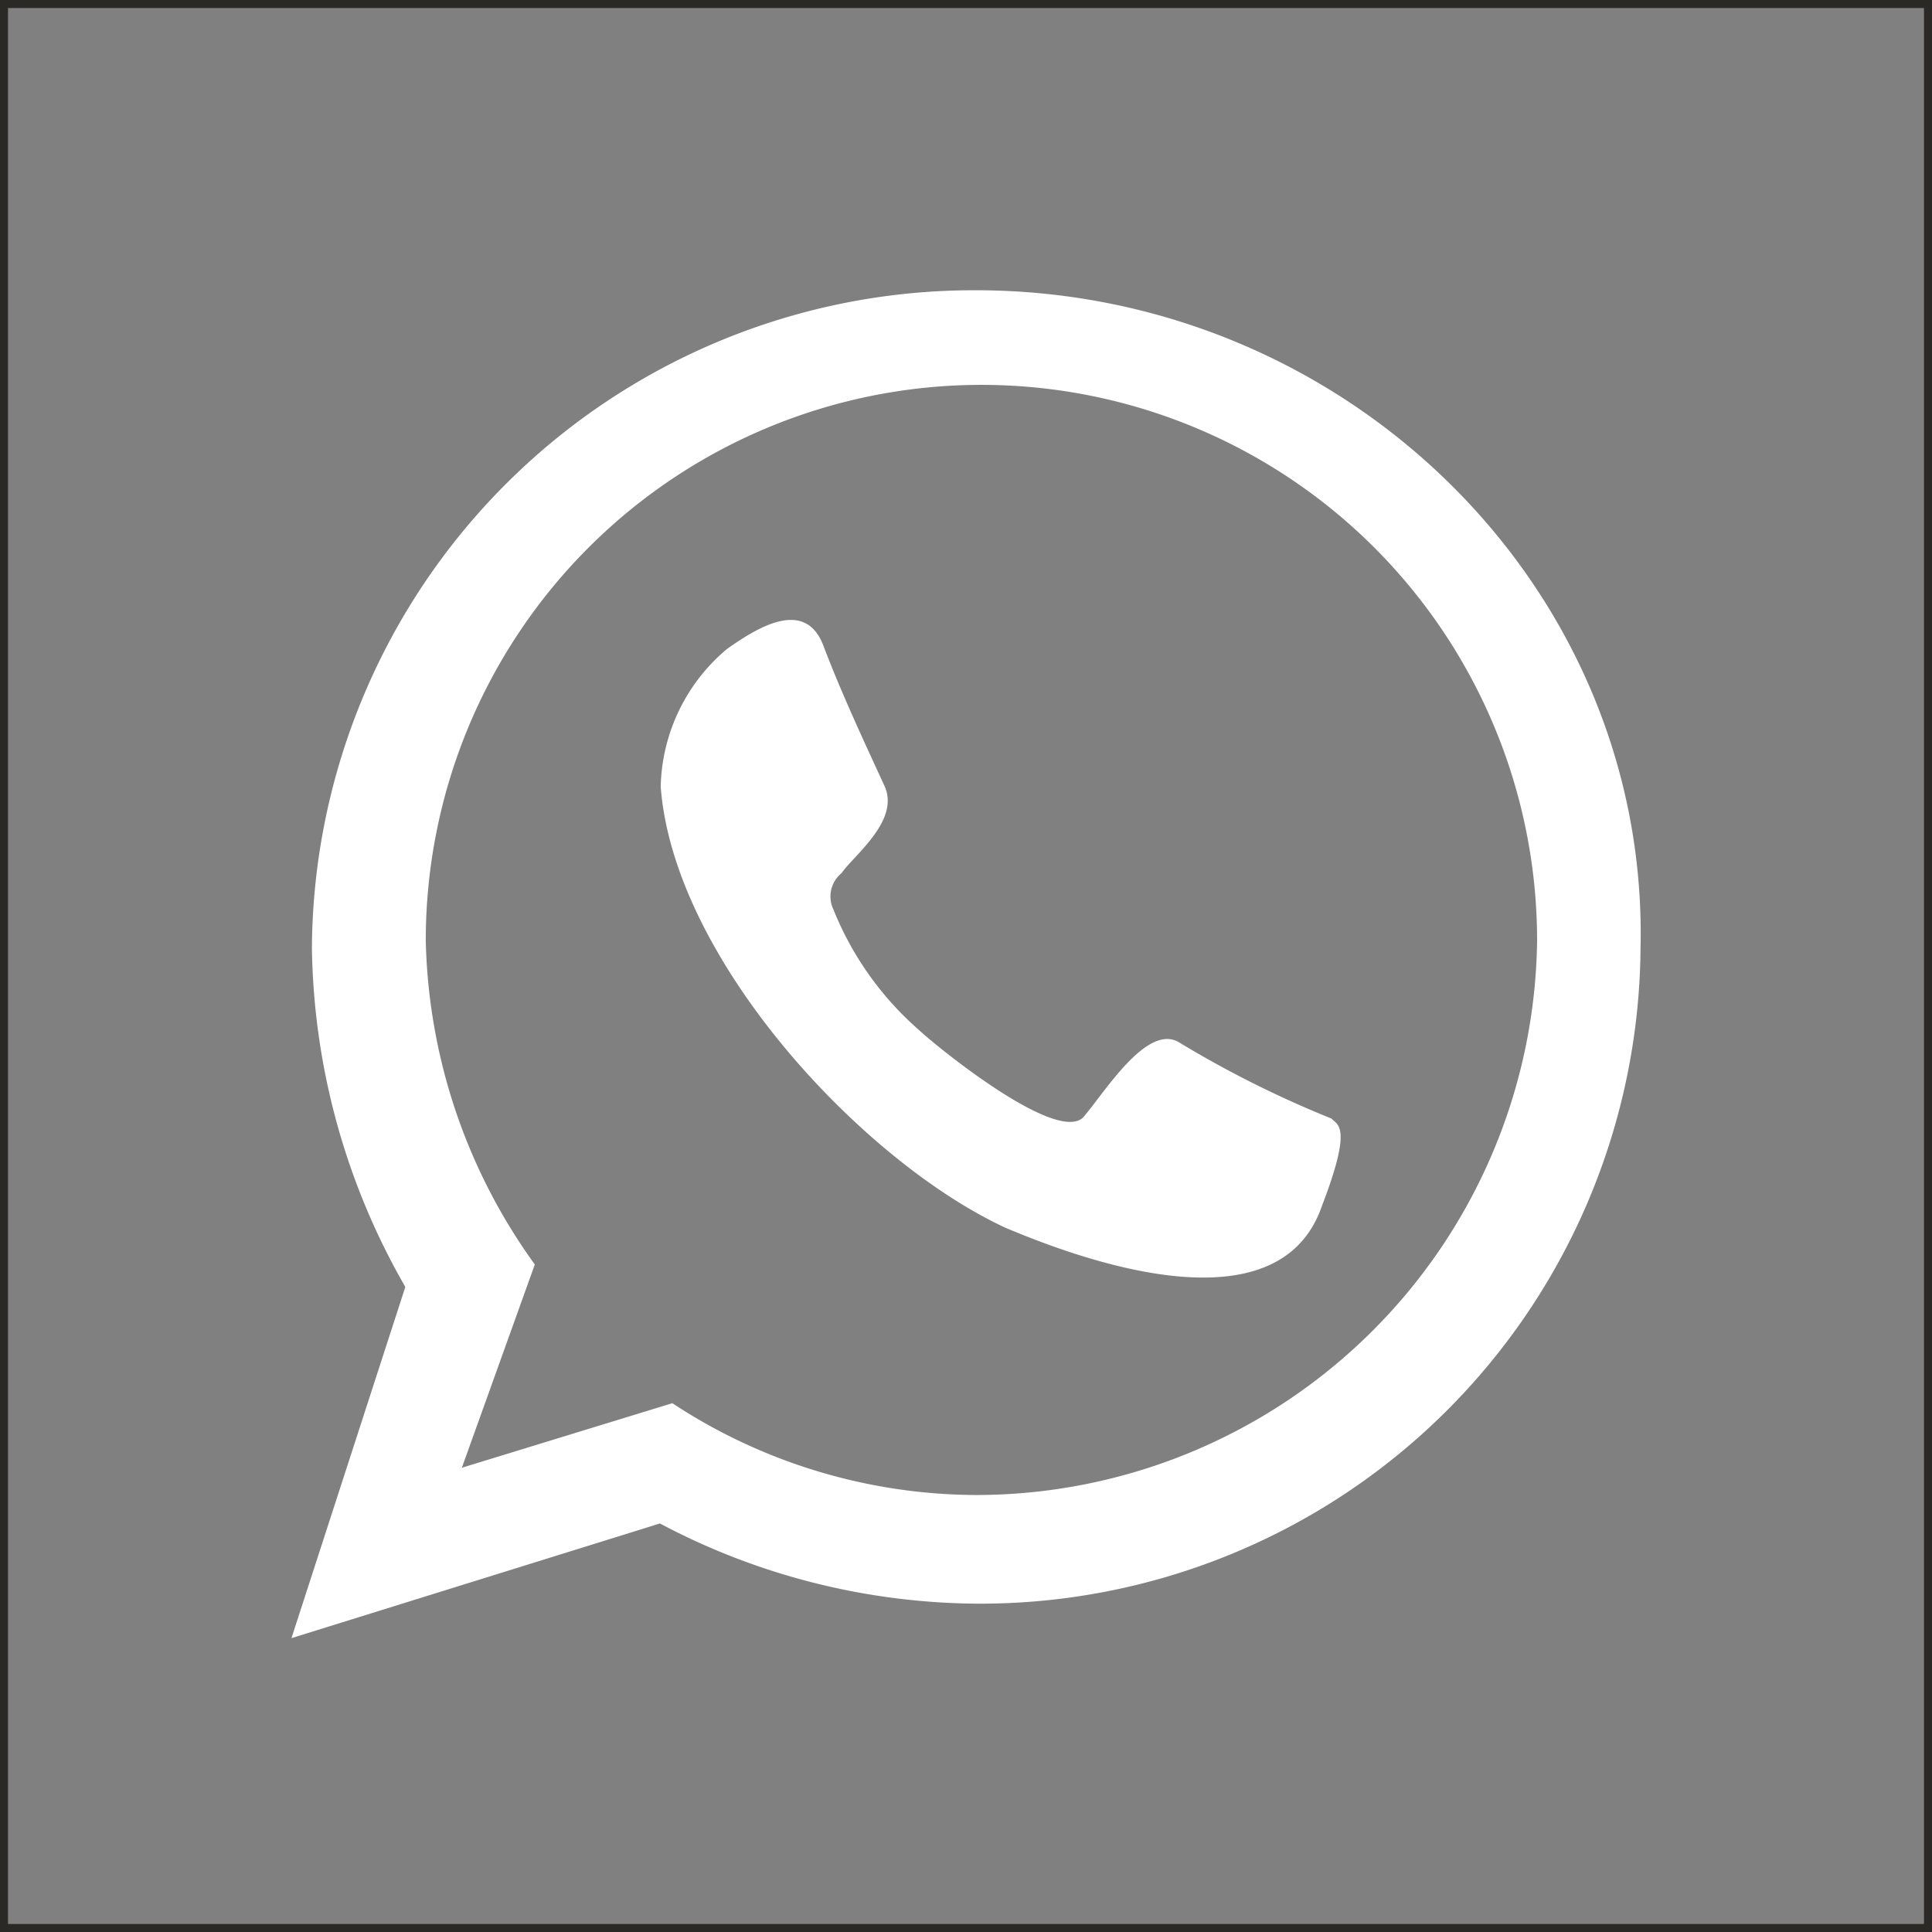 <svg xmlns="http://www.w3.org/2000/svg" viewBox="0 0 48.19 48.19"><rect x="0" y="0" width="48.19" height="48.19" fill="#808080" stroke="none"/><defs><style>.cls-1{fill:#fff;}.cls-2{fill:none;stroke:#2b2926;stroke-miterlimit:10;stroke-width:0.2px;}</style></defs><title>whatsapp-escalaicono</title><g id="Capa_2" data-name="Capa 2"><g id="Capa_1-2" data-name="Capa 1"><path class="cls-1" d="M24.34,7.24A16.51,16.51,0,0,0,7.78,23.63a17.41,17.41,0,0,0,2.33,8.47L7.27,40.86,16.46,38a17.1,17.1,0,0,0,7.9,2A16.47,16.47,0,0,0,40.92,23.63c.2-9-7.37-16.39-16.58-16.39Zm0,30.05A13.86,13.86,0,0,1,16.77,35l-5.25,1.61,1.82-5.07a14.31,14.31,0,0,1-2.72-8.08,13.86,13.86,0,0,1,27.72,0,14,14,0,0,1-14,13.83ZM29.41,26c-.79-.48-1.84,1.22-2.35,1.82-.57.82-3.66-1.68-4.14-2.13a7.88,7.88,0,0,1-2.13-3,.75.75,0,0,1,.2-.91c.31-.45,1.45-1.3,1.08-2.16-.46-1-1.08-2.32-1.53-3.51s-1.62-.48-2.41.08a4.61,4.61,0,0,0-1.65,3.43c.32,4.29,5,9.33,8.59,11,1.82.77,6.83,2.64,7.91-.56.77-2,.37-2,.23-2.16A26.31,26.31,0,0,1,29.41,26Z"/><rect class="cls-2" x="0.1" y="0.1" width="47.99" height="47.99"/></g></g></svg>